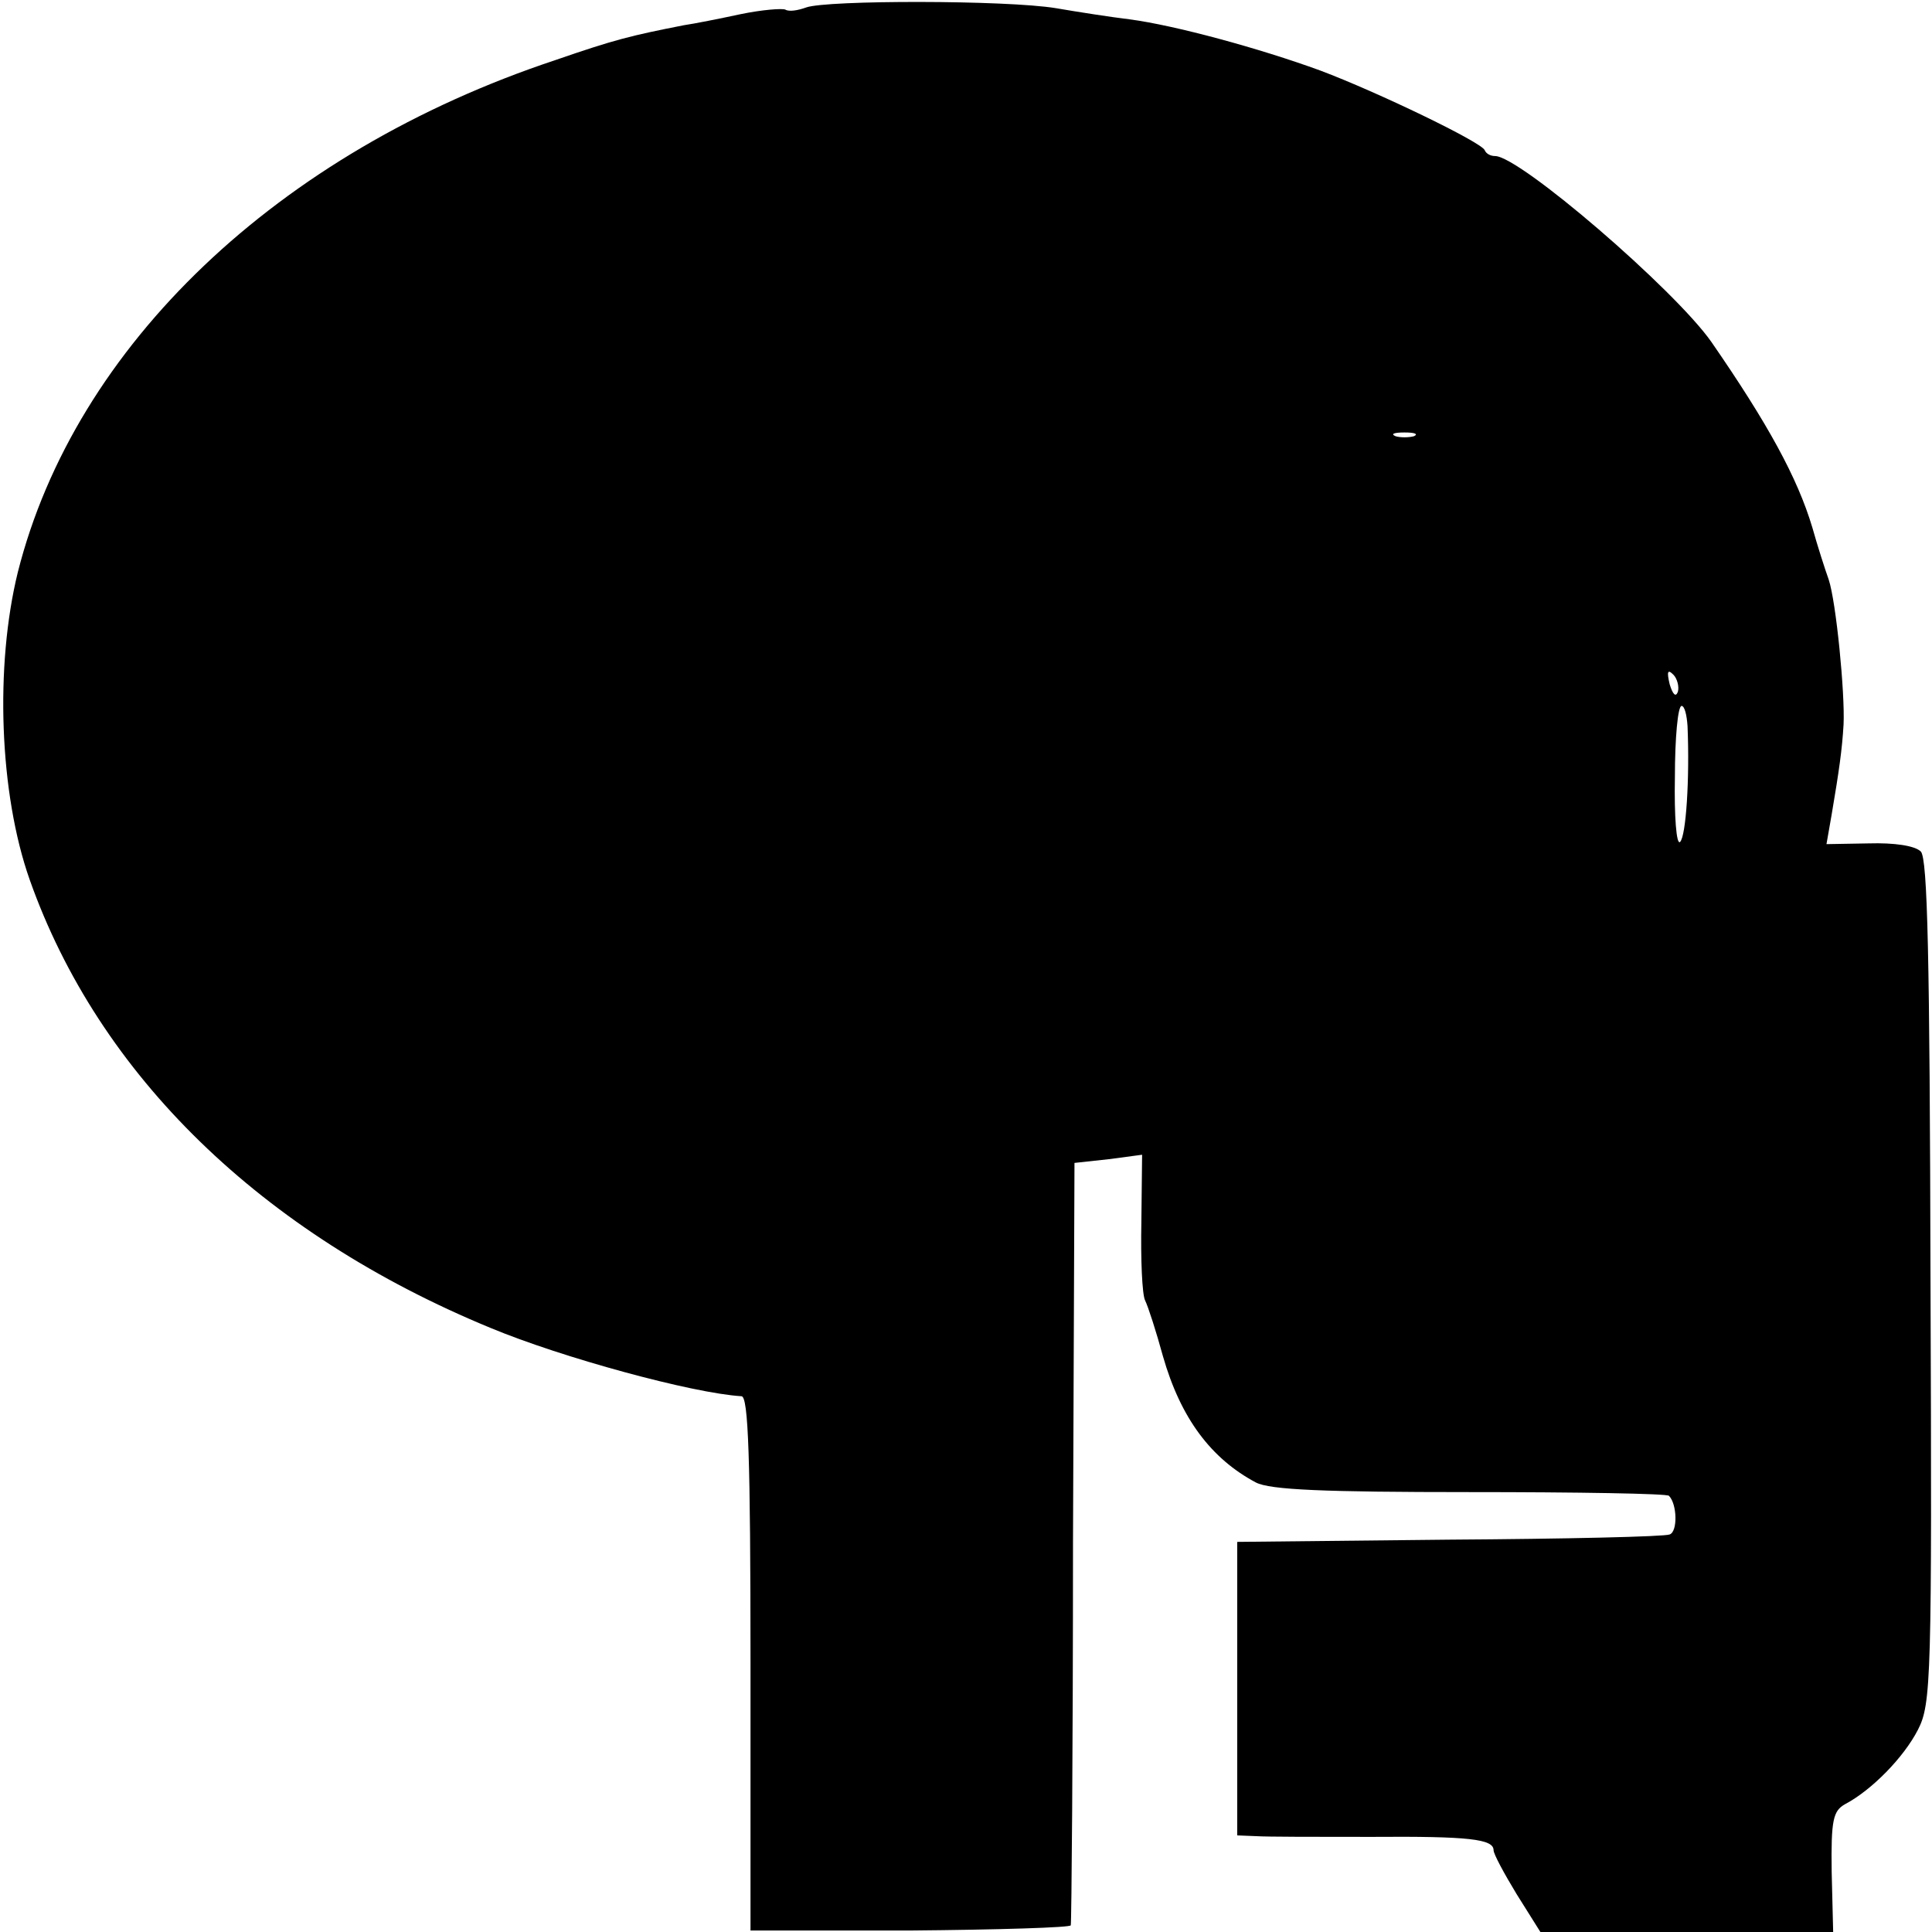 <?xml version="1.0" standalone="no"?>
<!DOCTYPE svg PUBLIC "-//W3C//DTD SVG 20010904//EN"
 "http://www.w3.org/TR/2001/REC-SVG-20010904/DTD/svg10.dtd">
<svg version="1.0" xmlns="http://www.w3.org/2000/svg"
 width="260pt" height="260pt" viewBox="0 0 260 260"
 preserveAspectRatio="xMidYMid meet">
<g transform="translate(0,260) scale(0.1,-0.1)"
fill="#000000" stroke="none">
<path d="M1085 2590 c-11 -4 -23 -6 -28 -3 -4 2 -31 0 -60 -6 -28 -6 -63 -13
-77 -15 -71 -14 -92 -19 -173 -47 -373 -124 -646 -384 -723 -689 -31 -126 -25
-298 16 -414 93 -263 312 -476 620 -603 96 -40 272 -88 338 -92 9 -1 12 -80
12 -360 l0 -359 215 0 c118 1 216 4 216 7 1 3 3 236 3 516 l2 510 46 5 45 6
-1 -91 c-1 -49 1 -97 5 -105 4 -8 15 -42 24 -75 24 -84 65 -138 125 -170 19
-10 92 -13 288 -13 145 0 266 -2 268 -5 11 -11 12 -48 1 -52 -7 -3 -140 -6
-297 -7 l-285 -3 0 -197 0 -198 25 -1 c14 -1 84 -1 155 -1 133 1 165 -3 165
-18 0 -5 14 -31 31 -59 l32 -51 197 0 197 0 -2 81 c-1 70 2 82 18 91 36 19 79
63 98 100 18 35 19 67 17 603 -1 441 -4 569 -13 579 -8 8 -36 12 -70 11 l-57
-1 7 40 c10 59 14 87 16 121 2 42 -10 165 -20 195 -5 14 -15 45 -22 70 -20 67
-60 140 -136 250 -50 71 -258 250 -291 250 -6 0 -12 3 -14 8 -5 11 -144 78
-221 107 -82 30 -196 61 -257 69 -25 3 -70 10 -99 15 -67 11 -308 11 -336 1z
m818 -577 c-7 -2 -19 -2 -25 0 -7 3 -2 5 12 5 14 0 19 -2 13 -5z m355 -344
c-3 -8 -7 -3 -11 10 -4 17 -3 21 5 13 5 -5 8 -16 6 -23z m13 -46 c3 -71 -2
-148 -10 -156 -5 -5 -8 35 -7 87 0 53 4 96 9 96 4 0 7 -12 8 -27z"/>
</g>
</svg>
